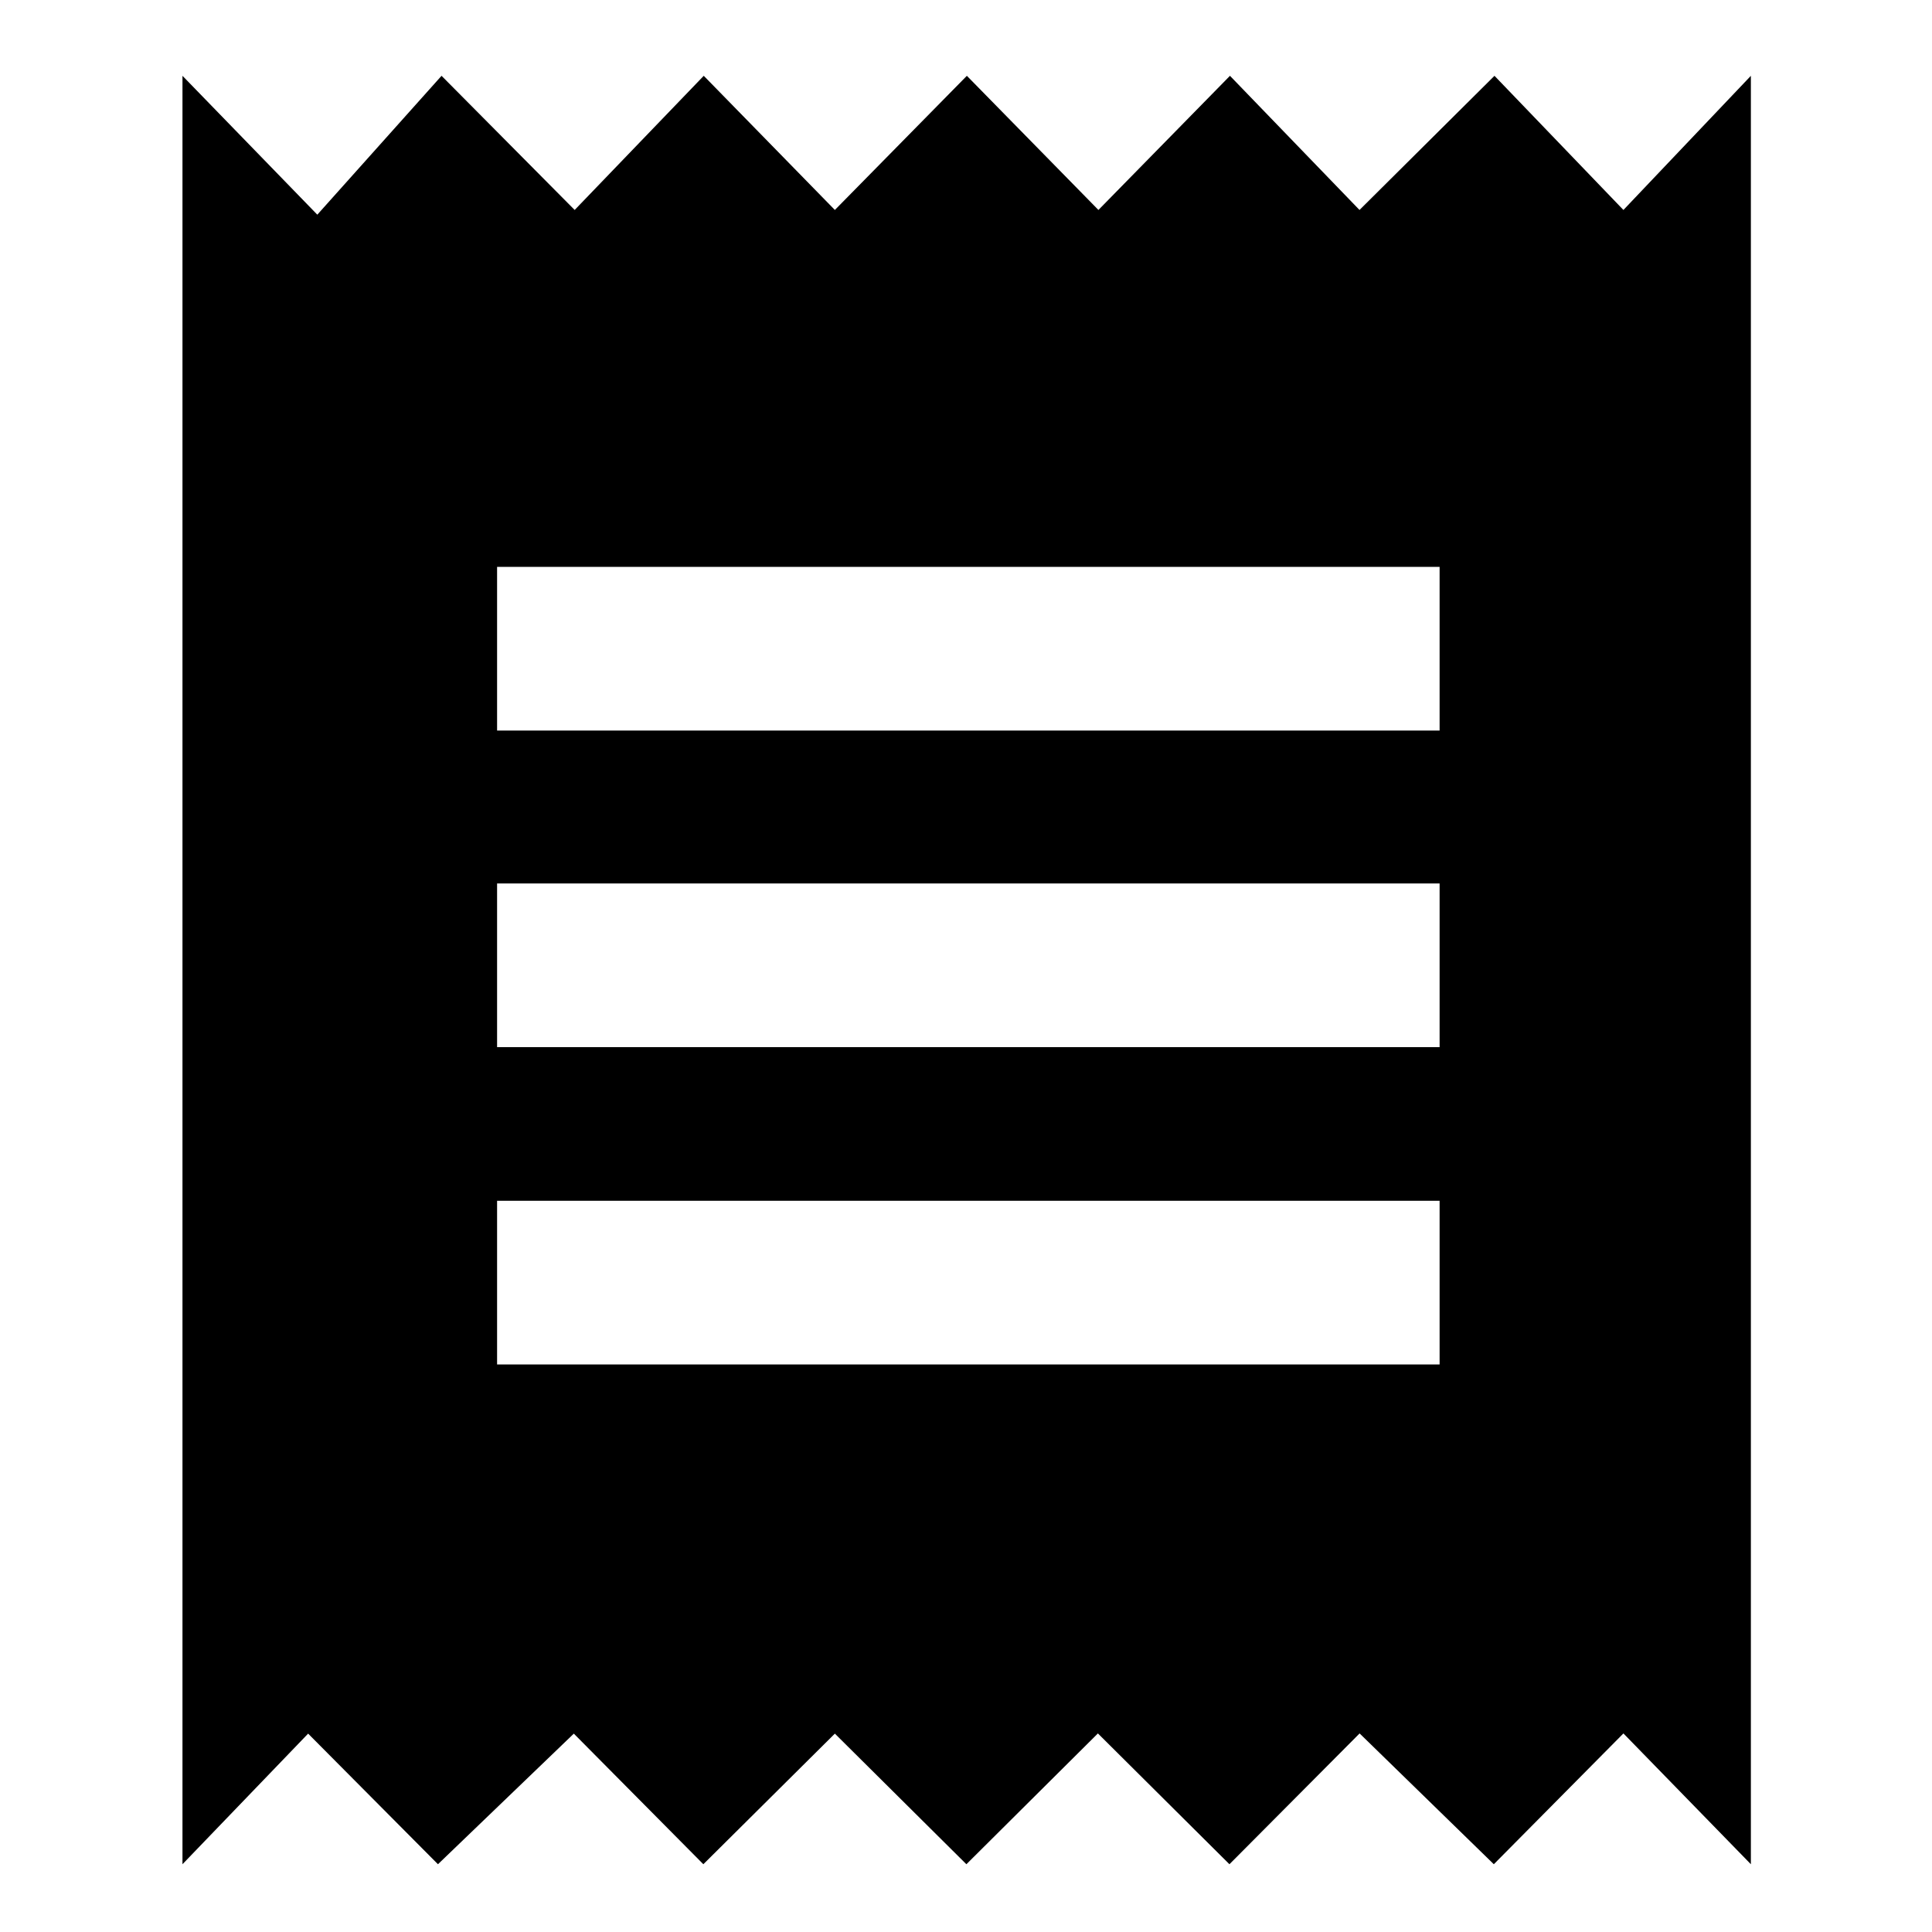 <svg xmlns="http://www.w3.org/2000/svg" height="40" viewBox="0 -960 960 960" width="40"><path d="M90.67-33.67v-888.66l67 69 61.73-69 66.15 66.66 64.14-66.66 65.15 66.66 65.59-66.66 65.37 66.66 65.36-66.66 64.37 66.66 67.07-66.66 64.07 66.66L870-922.33v888.66l-63.33-65-64.4 65-66.69-65-64.68 65-65.36-65-65.35 65-65.35-64.9-65.35 64.9-64.36-64.9-67.51 64.9-64.51-64.9-62.44 64.9ZM247-282h468.33v-81.33H247V-282Zm0-157.67h468.33V-521H247v81.33ZM247-597h468.33v-81.33H247V-597Z"/></svg>